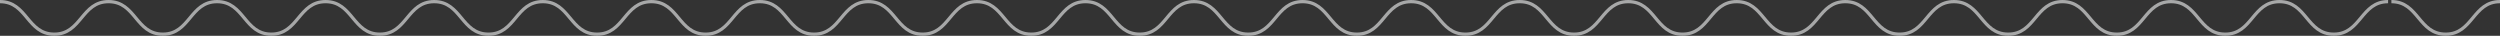 <svg width="768" height="11" viewBox="0 0 768 11" fill="none" xmlns="http://www.w3.org/2000/svg" xmlns:xlink="http://www.w3.org/1999/xlink">
	<rect x="0" y="0" width="768" height="11" fill="#333333" stroke="none"/>
	<desc>
			Created with Pixso.
	</desc>
	<defs/>
	<g opacity="0.6">
		<path id="Vector" d="M0 0.5C8.33 0.5 8.33 10.5 16.68 10.5C25.02 10.5 25.02 0.5 33.35 0.5C41.7 0.5 41.7 10.5 50.02 10.5C58.36 10.5 58.36 0.5 66.68 0.5C75.02 0.5 75.02 10.5 83.34 10.5C91.68 10.5 91.68 0.5 100.02 0.5C108.36 0.5 108.36 10.5 116.7 10.5C125.04 10.5 125.04 0.5 133.38 0.5C141.72 0.5 141.72 10.5 150.06 10.5C158.4 10.5 158.4 0.5 166.74 0.5C175.08 0.5 175.08 10.5 183.42 10.5C191.76 10.5 191.76 0.5 200.1 0.5C208.44 0.5 208.44 10.5 216.76 10.5C225.1 10.5 225.1 0.5 233.42 0.5C241.76 0.5 241.76 10.5 250.08 10.5C258.42 10.5 258.42 0.5 266.76 0.5C275.1 0.5 275.1 10.5 283.44 10.5C291.78 10.5 291.78 0.5 300.12 0.5C308.46 0.5 308.46 10.5 316.8 10.5C325.14 10.5 325.14 0.5 333.46 0.5C341.8 0.5 341.8 10.5 350.12 10.5C358.46 10.5 358.46 0.5 366.78 0.5C375.12 0.5 375.12 10.5 383.46 10.5C391.8 10.5 391.8 0.5 400.14 0.5C408.48 0.5 408.48 10.5 416.82 10.5C425.16 10.5 425.16 0.5 433.5 0.5C441.84 0.5 441.84 10.5 450.18 10.5C458.52 10.5 458.52 0.5 466.86 0.5C475.2 0.5 475.2 10.5 483.54 10.5C491.88 10.5 491.88 0.5 500.2 0.5C508.54 0.5 508.54 10.5 516.86 10.5C525.2 10.5 525.2 0.5 533.52 0.5C541.86 0.5 541.86 10.5 550.2 10.5C558.54 10.5 558.54 0.5 566.88 0.5C575.22 0.5 575.22 10.5 583.56 10.5C591.9 10.5 591.9 0.5 600.24 0.5C608.58 0.5 608.58 10.5 616.92 10.5C625.26 10.5 625.26 0.5 633.6 0.5C641.94 0.5 641.94 10.5 650.28 10.5C658.62 10.5 658.62 0.5 666.94 0.5C675.28 0.5 675.28 10.5 683.6 10.5C691.94 10.5 691.94 0.5 700.26 0.5C708.6 0.5 708.6 10.5 716.94 10.5C725.28 10.5 725.28 0.5 733.62 0.5M734.64 0.5C742.98 0.5 742.98 10.5 751.32 10.5C759.66 10.5 759.66 0.5 768 0.5" stroke="#F5F6F7" stroke-opacity="1" stroke-width="1"/>
	</g>
</svg>
